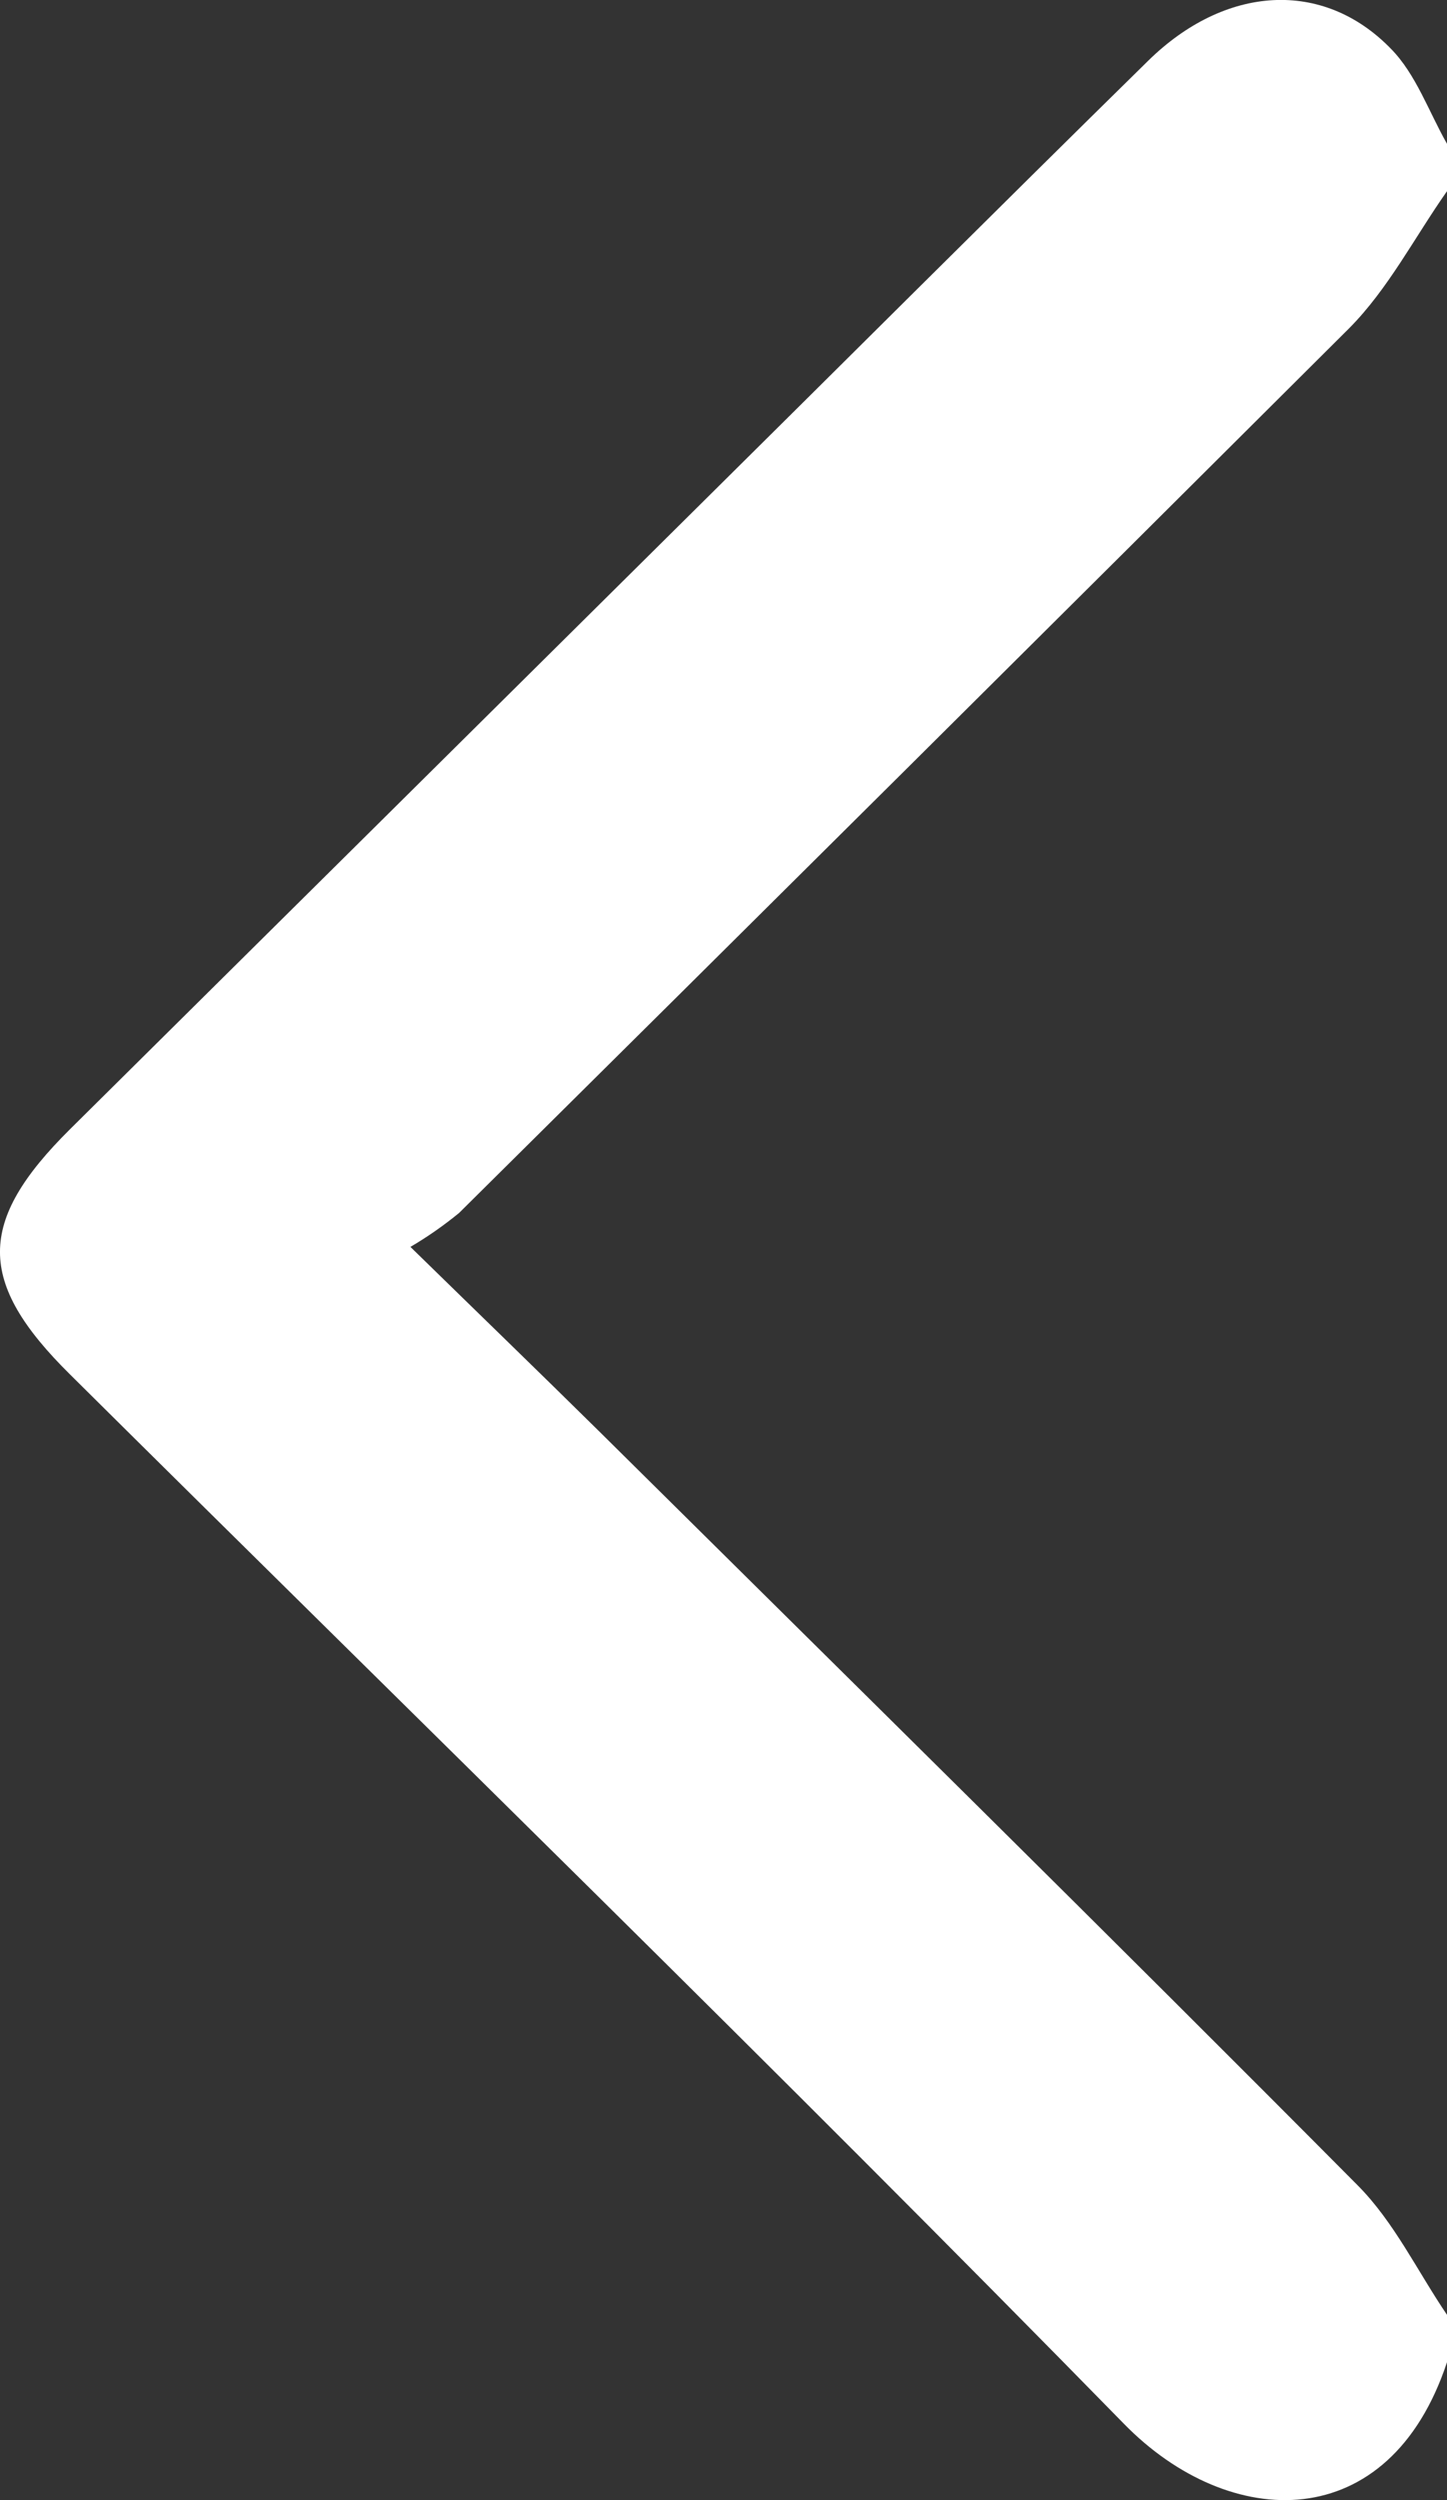 <svg width="11" height="19" viewBox="0 0 11 19" fill="none" xmlns="http://www.w3.org/2000/svg">
<rect x="0" y="0" width="11" height="19" fill="#333333" stroke="none"/>
<path d="M11 1.093C10.861 0.848 10.764 0.564 10.574 0.371C10.058 -0.161 9.313 -0.114 8.726 0.464C7.552 1.617 6.39 2.778 5.222 3.934C3.659 5.483 2.096 7.033 0.532 8.582C-0.177 9.285 -0.178 9.743 0.532 10.445C3.206 13.098 5.907 15.726 8.544 18.42C9.348 19.243 10.561 19.278 11 17.952V17.592C10.776 17.262 10.599 16.888 10.322 16.609C8.412 14.686 6.478 12.783 4.551 10.874C4.101 10.43 3.647 9.991 3.12 9.476C3.25 9.4 3.374 9.313 3.49 9.218C5.75 6.979 8.005 4.738 10.256 2.495C10.553 2.196 10.754 1.803 11 1.453V1.093Z" fill="white"/>
</svg>

